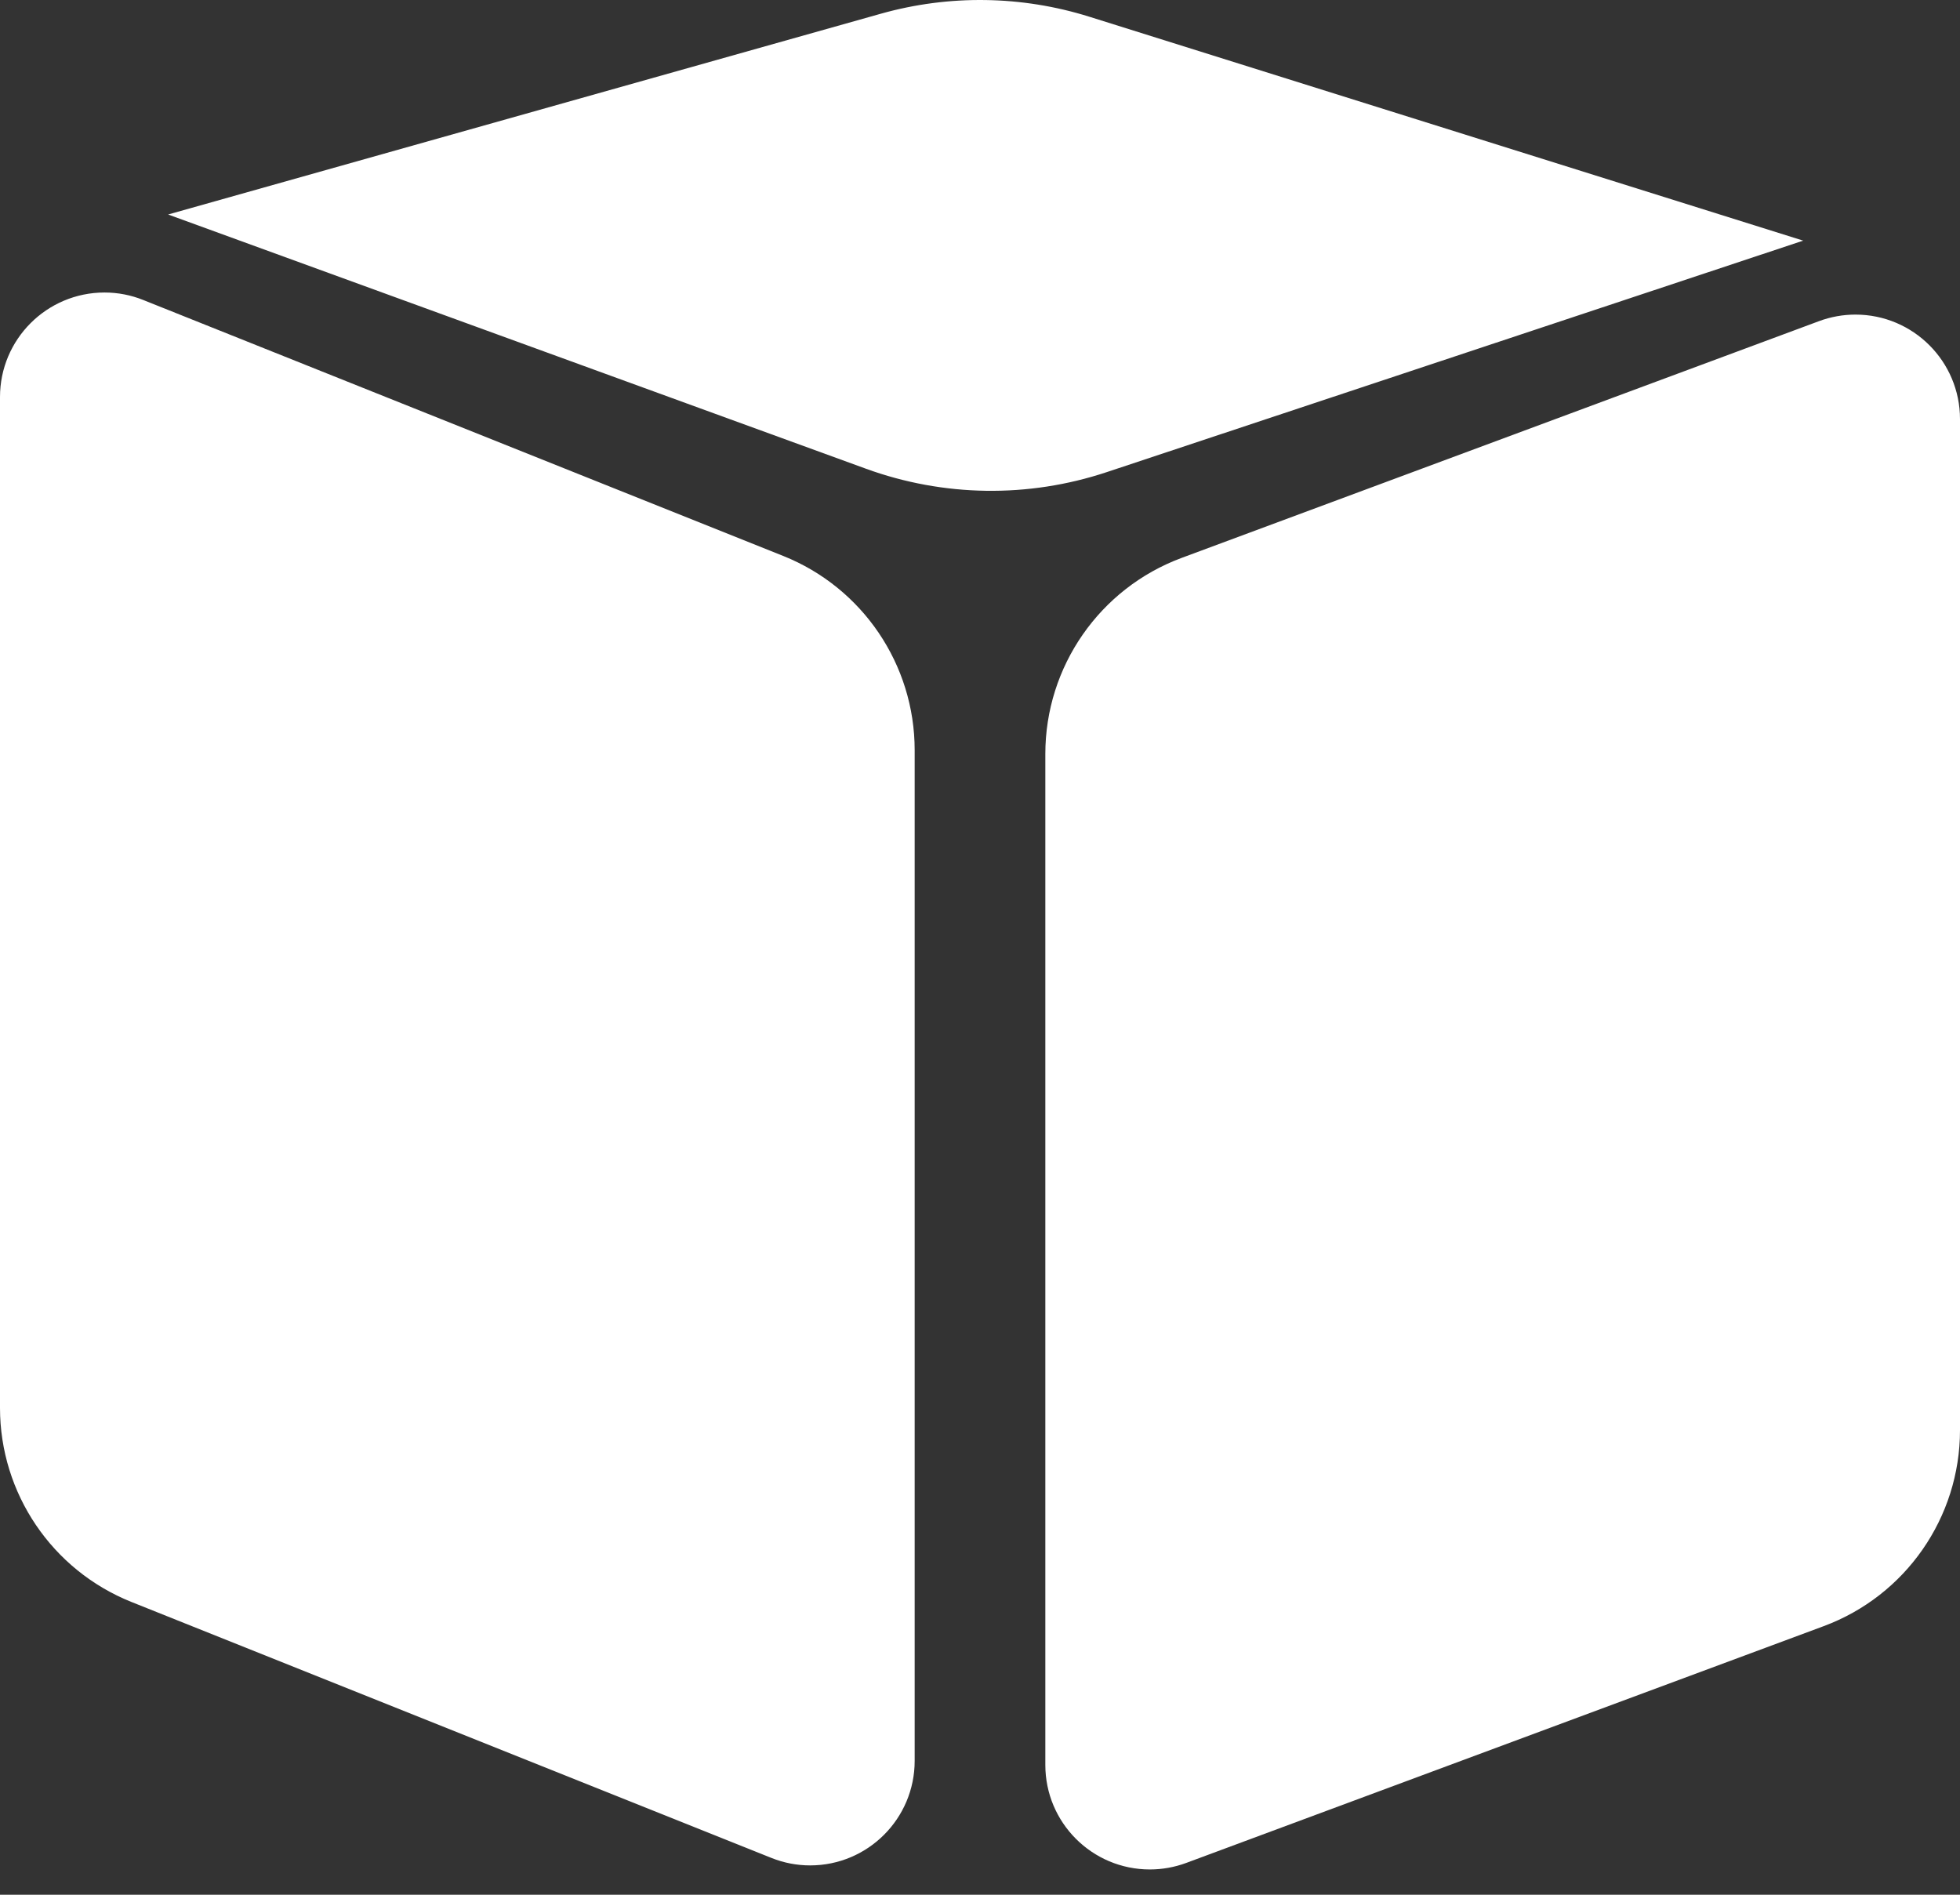 <?xml version="1.0" encoding="UTF-8"?>
<svg width="30px" height="29px" viewBox="0 0 30 29" version="1.1" xmlns="http://www.w3.org/2000/svg" xmlns:xlink="http://www.w3.org/1999/xlink">
    <rect x="0" y="0" width="30" height="29" fill="#333333" stroke="none"/>
    <!-- Generator: Sketch 52.4 (67378) - http://www.bohemiancoding.com/sketch -->
    <title>产品包</title>
    <desc>Created with Sketch.</desc>
    <g id="Design" stroke="none" stroke-width="1" fill-rule="evenodd">
        <g id="15-01产品管理" transform="translate(-30, -141)" fill="#FFFFFF">
            <path d="M32.194,145.592 L41.988,149.509 C43.203,149.995 44,151.172 44,152.481 L44,167.951 C44,168.834 43.284,169.551 42.4,169.551 C42.196,169.551 41.995,169.512 41.806,169.436 L32.012,165.519 C30.797,165.033 30,163.856 30,162.548 L30,147.077 C30,146.194 30.716,145.477 31.6,145.477 C31.804,145.477 32.005,145.516 32.194,145.592 Z M57.843,145.915 C58.021,145.849 58.21,145.815 58.4,145.815 C59.284,145.815 60,146.532 60,147.415 L60,162.889 C60,164.227 59.168,165.423 57.914,165.889 L48.157,169.513 C47.979,169.579 47.79,169.613 47.6,169.613 C46.716,169.613 46,168.897 46,168.013 L46,152.539 C46,151.202 46.832,150.005 48.086,149.539 L57.843,145.915 Z M46.677,141.257 L57.6,144.683 L46.937,148.227 C45.738,148.625 44.441,148.606 43.254,148.174 L32.573,144.283 L43.482,141.21 C44.529,140.915 45.639,140.931 46.677,141.257 Z" id="产品包"></path>
        </g>
    </g>
</svg>
